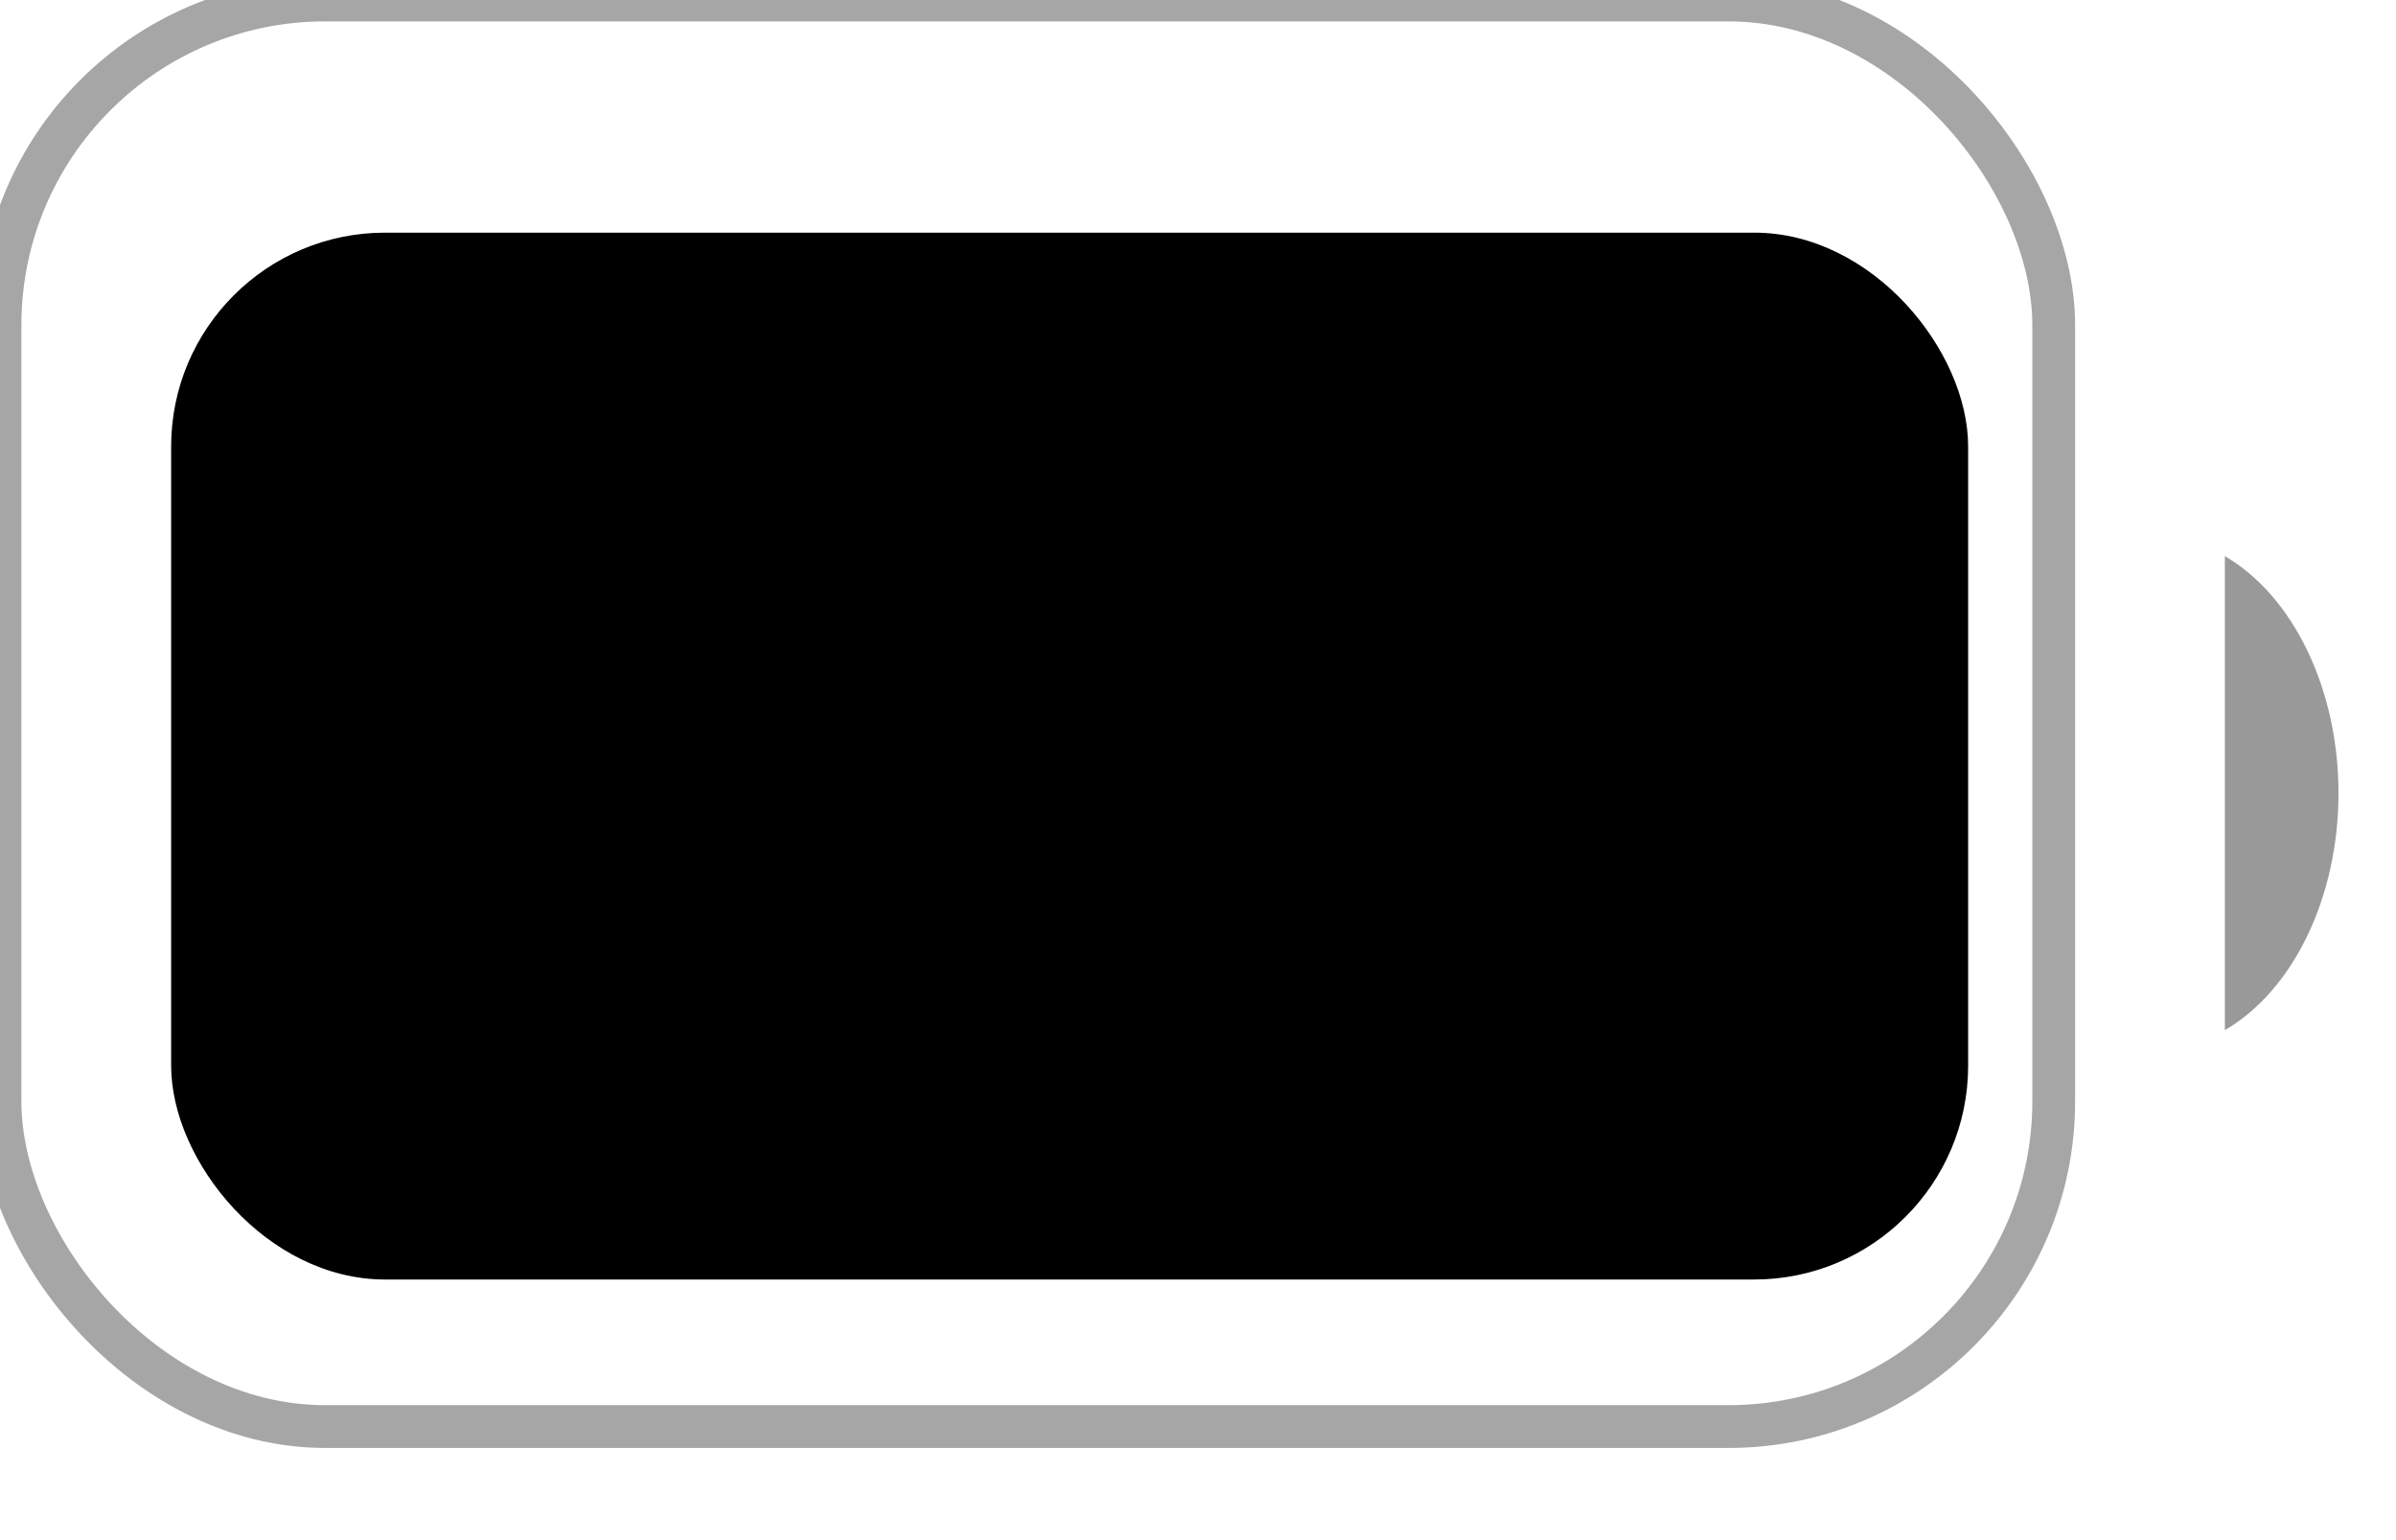 <svg width="56" height="36" viewBox="0 0 56 36" fill="none" xmlns="http://www.w3.org/2000/svg" xmlns:xlink="http://www.w3.org/1999/xlink">
<g opacity="0.35" style="isolation:isolate">
<rect  x="0" y="0" width="48" height="33.345" rx="7.6" stroke="#000000" stroke-width="1" stroke-miterlimit="3.999"/>
</g>
<g opacity="0.4" style="isolation:isolate">
<path d="M52,13L52,24.08C53.609,23.142 54.656,20.959 54.656,18.54C54.656,16.121 53.609,13.938 52,13Z" fill="#000000"/>
</g>
<rect  x="4" y="5.438" width="42" height="24.47" rx="5" fill="#000000"/>
</svg>
